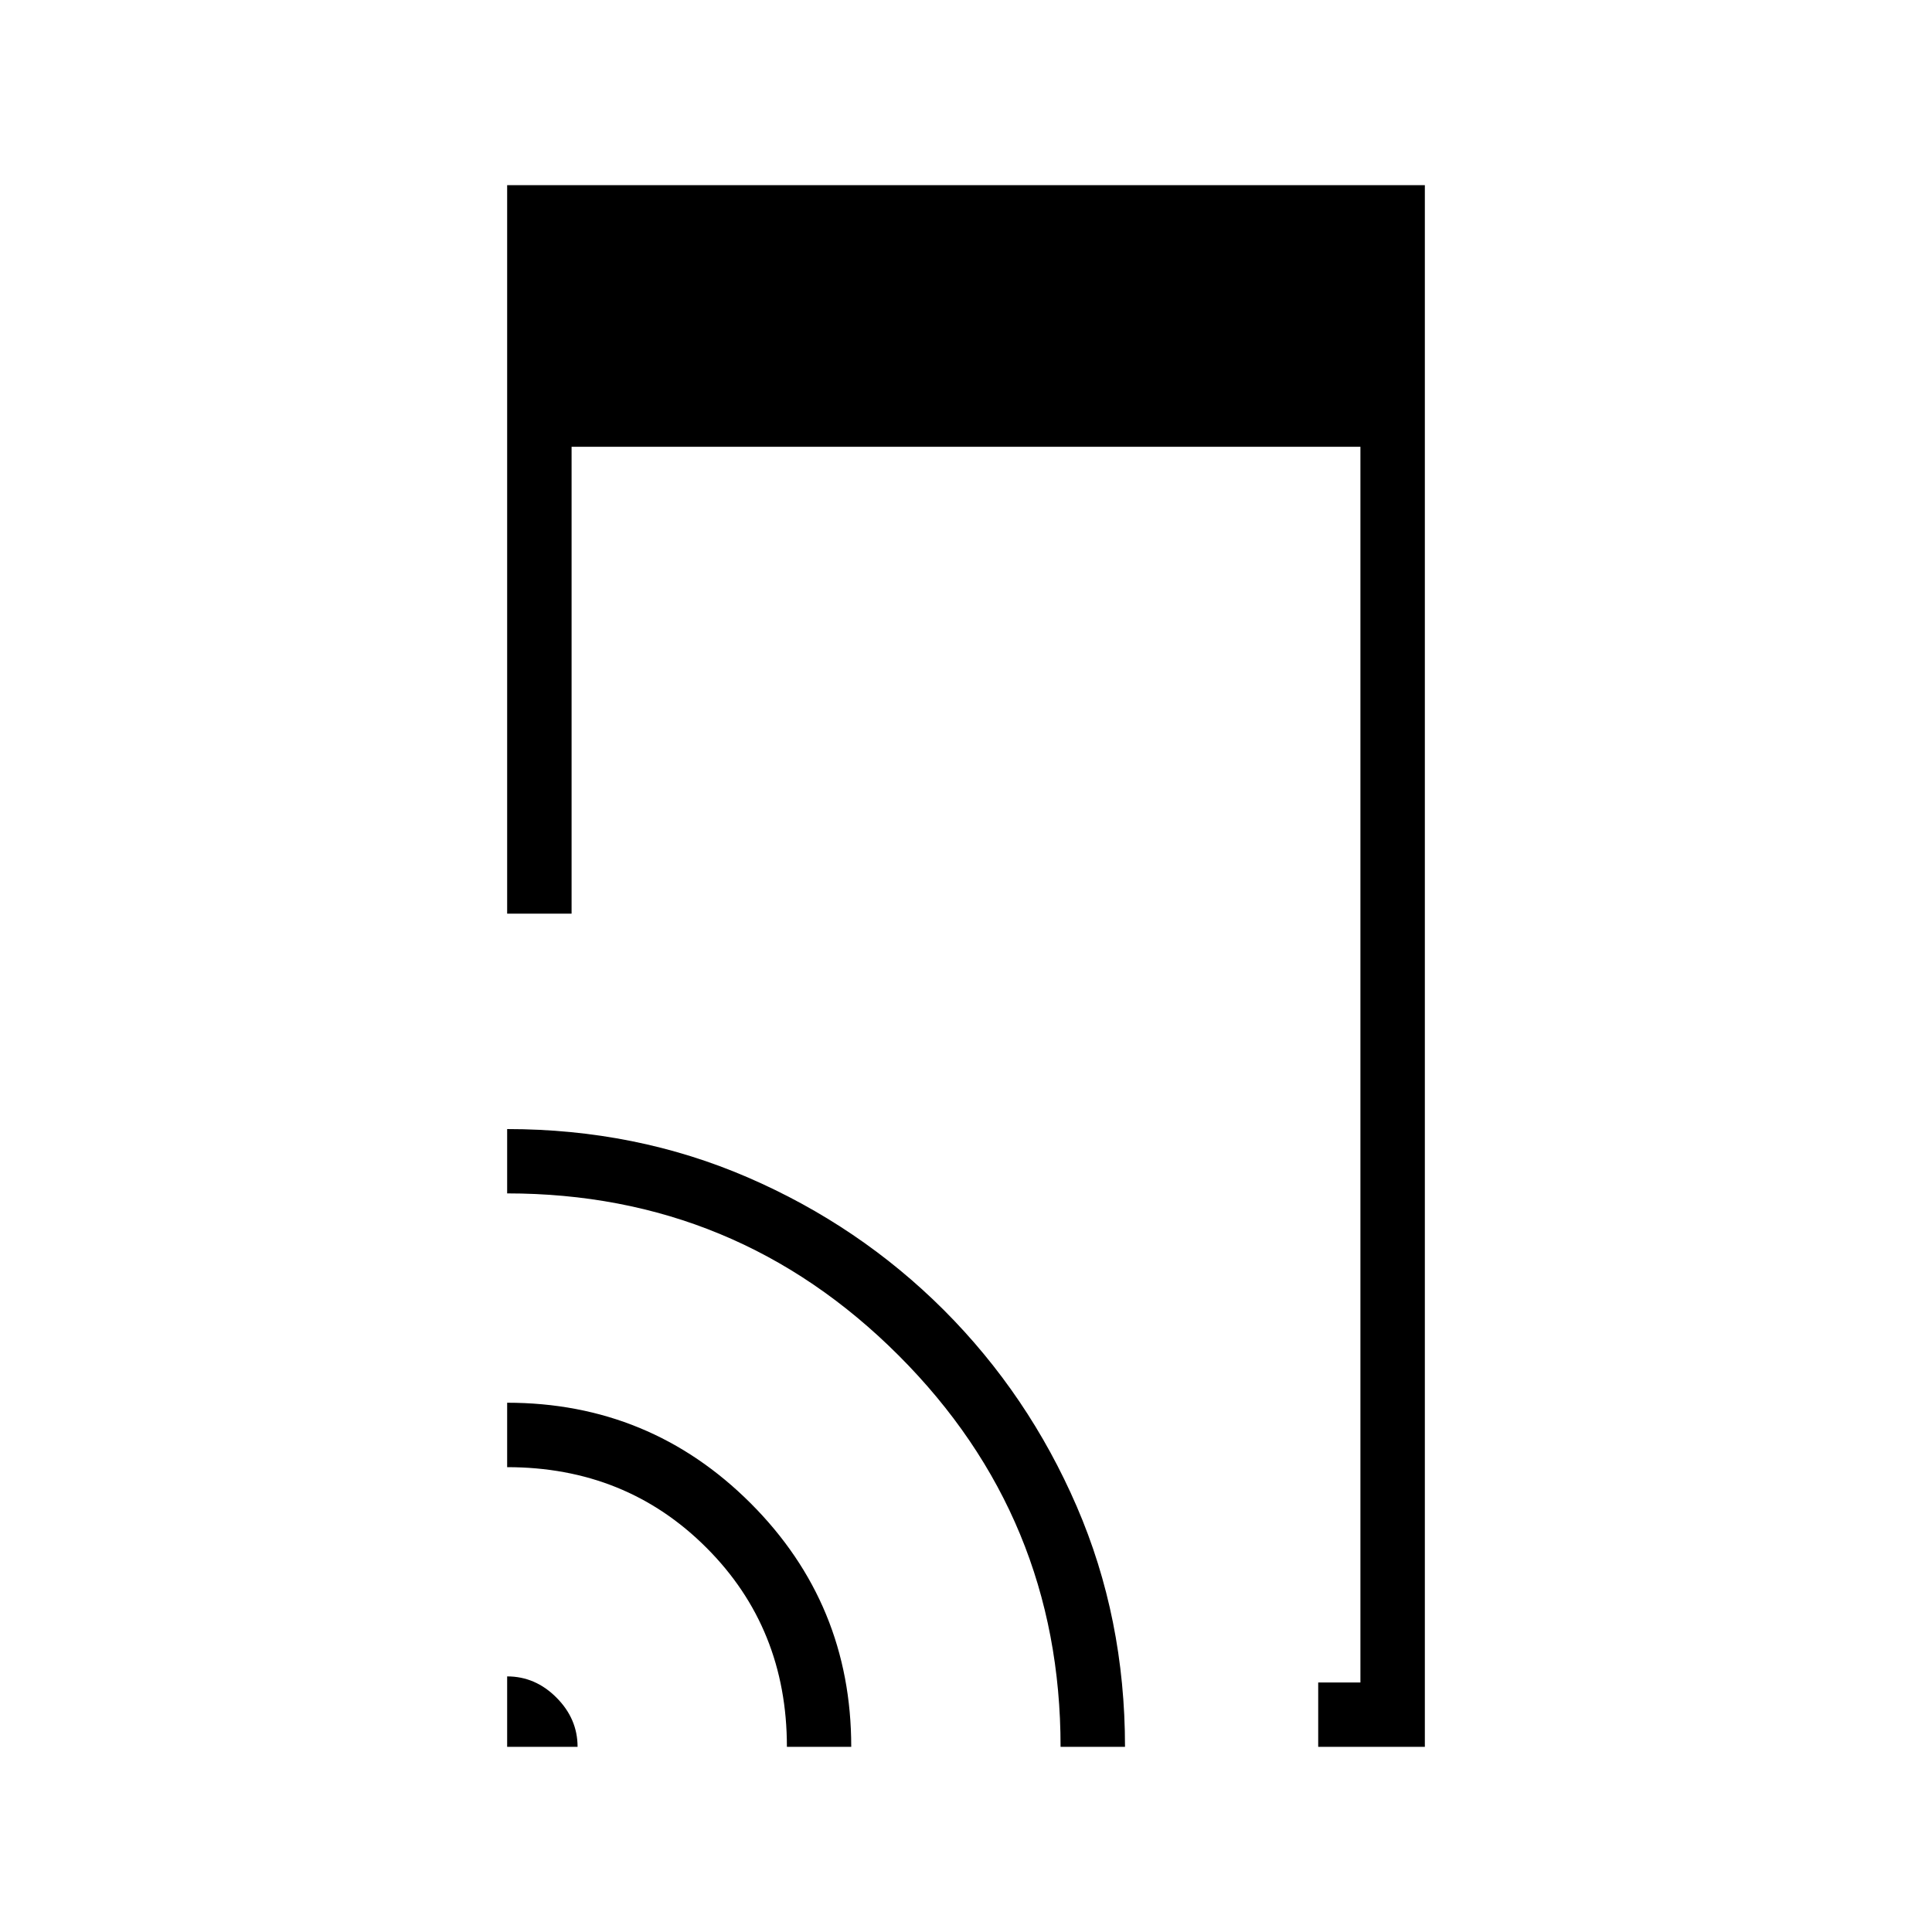 <svg xmlns="http://www.w3.org/2000/svg" height="20" width="20"><path d="M13.646 18.083v-.666h.437V4.625H5.917v4.833H5.25V1.917h9.5v16.166Zm-8.396 0v-.729q.292 0 .51.219.219.219.219.51Zm2.896 0q0-1.229-.834-2.062-.833-.833-2.062-.833v-.667q1.479 0 2.521 1.041 1.041 1.042 1.041 2.521Zm2.833 0q0-2.375-1.677-4.052-1.677-1.677-4.052-1.677v-.666q1.333 0 2.49.5 1.156.5 2.031 1.374.875.876 1.375 2.032.5 1.156.5 2.489Z"/></svg>